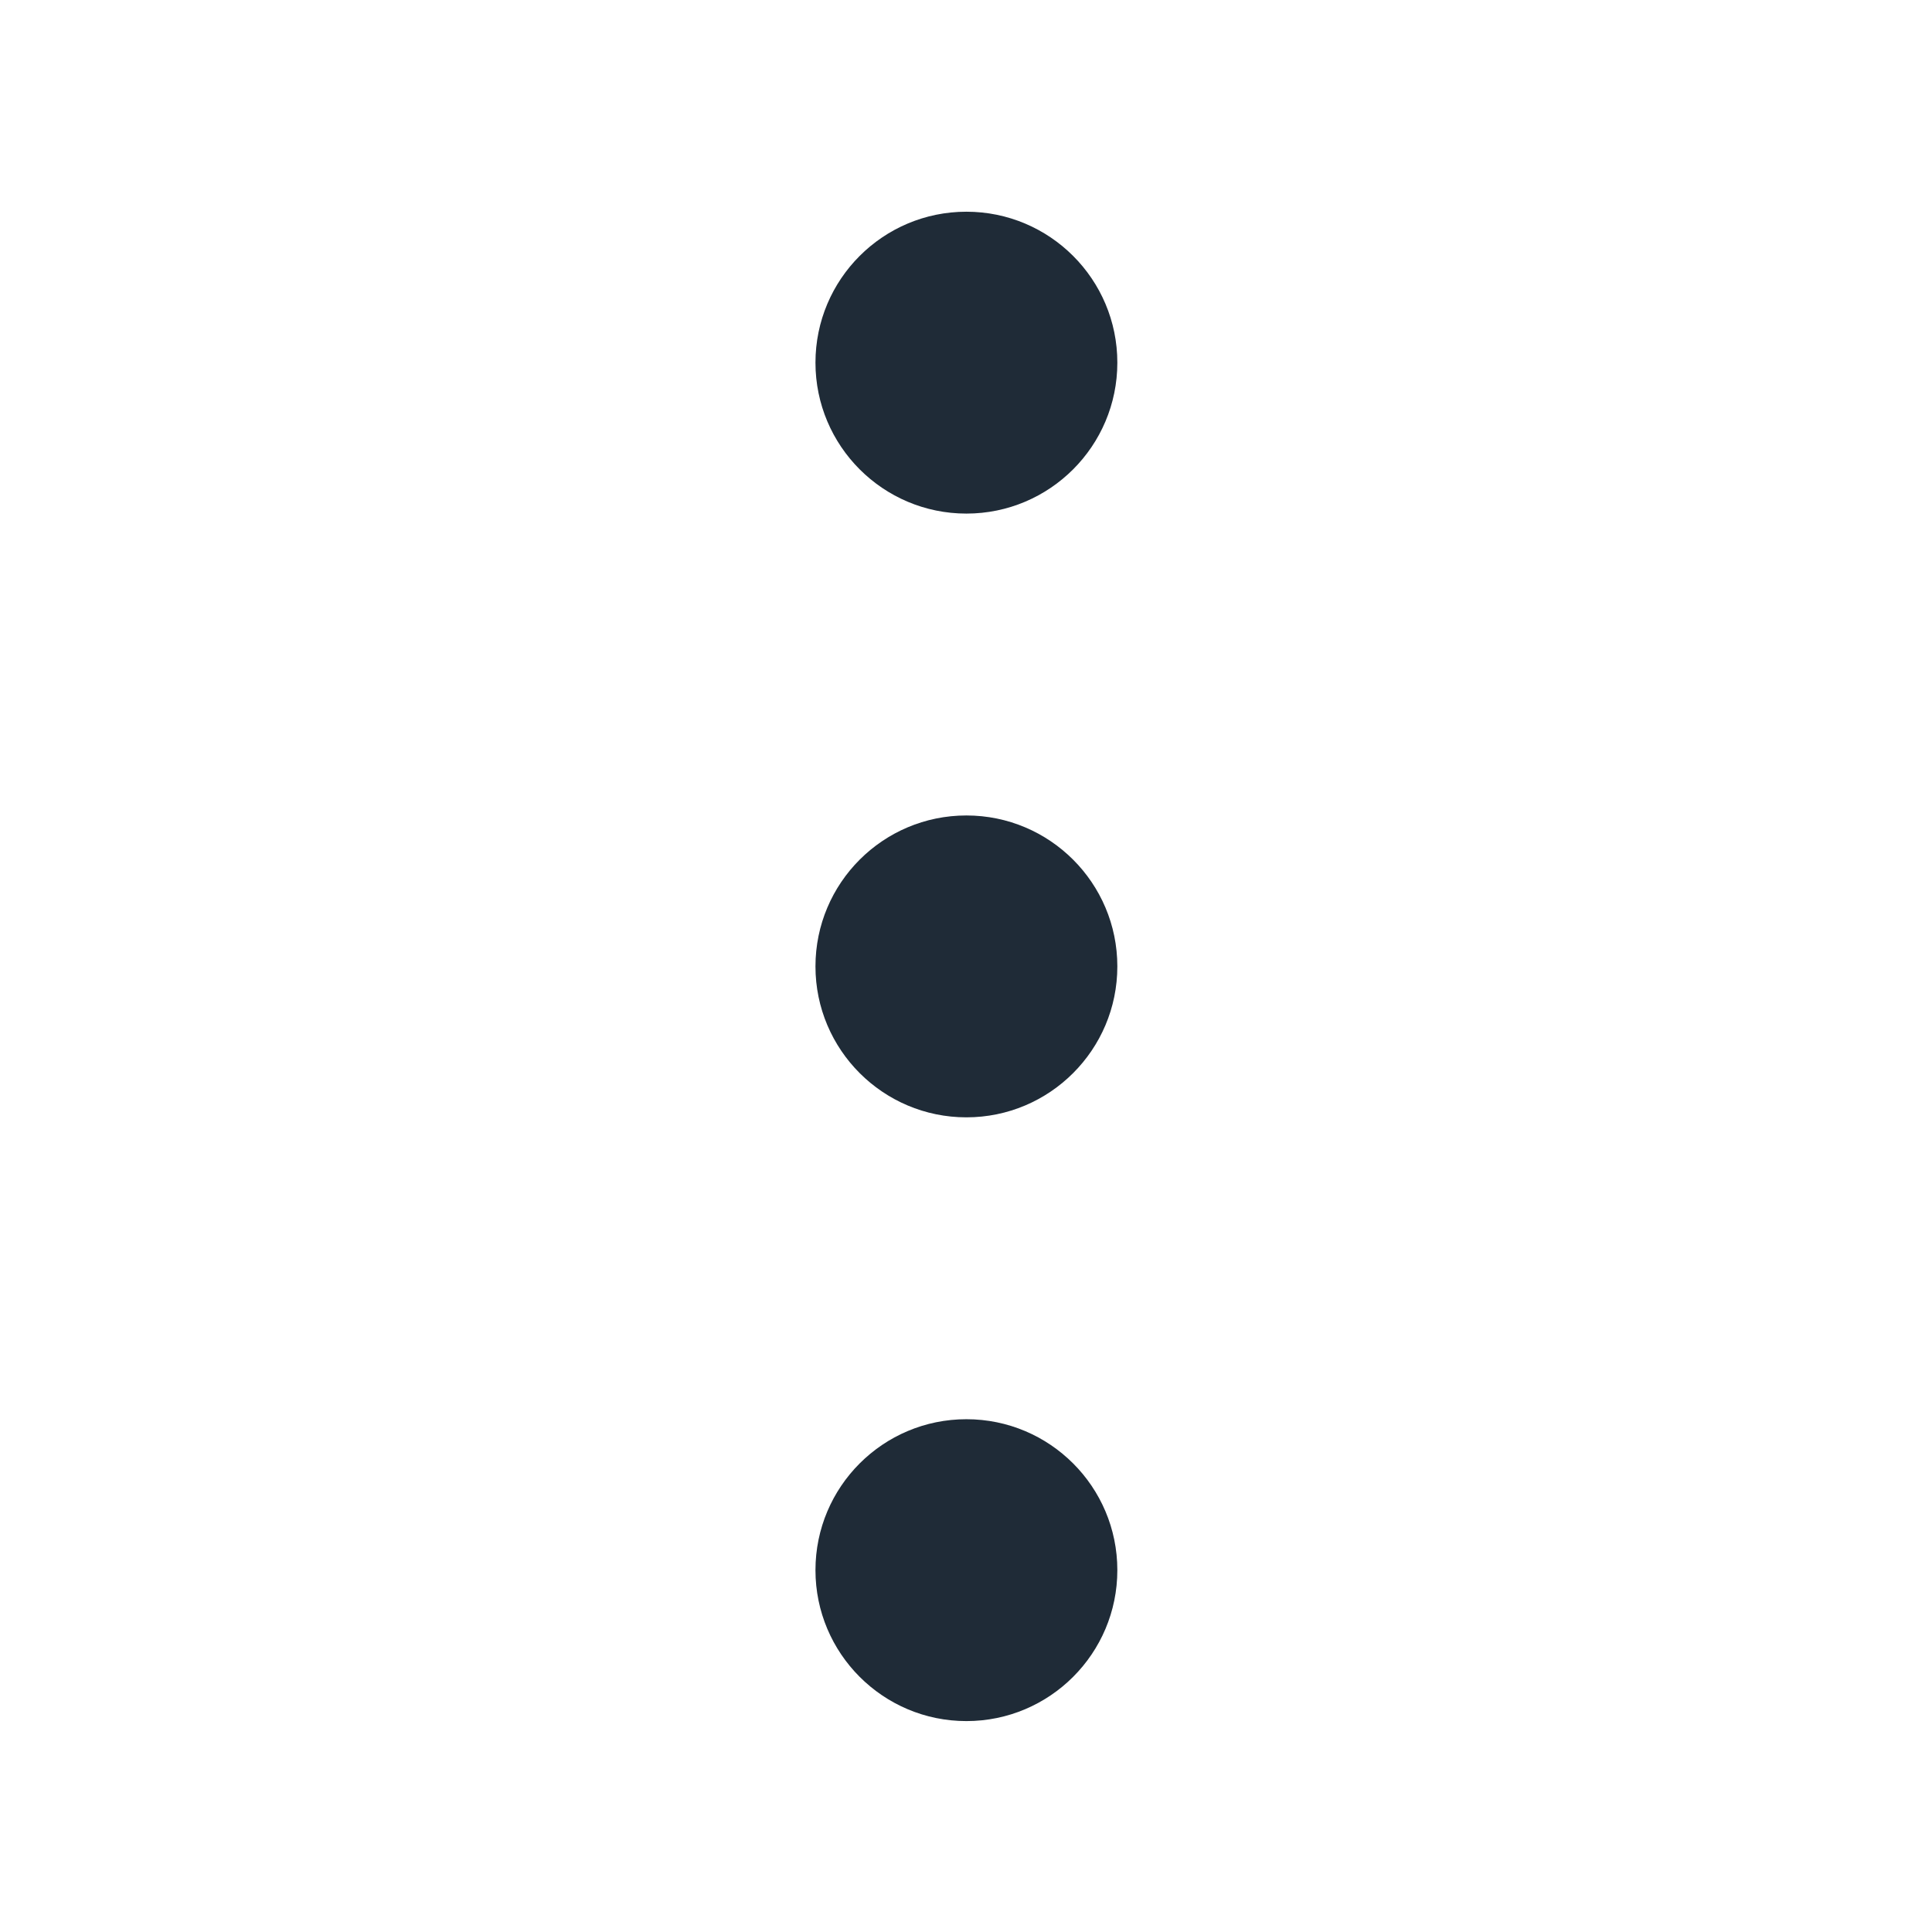 <svg width="24" height="24" viewBox="0 0 24 24" fill="none" xmlns="http://www.w3.org/2000/svg">
<path d="M12.005 17.63C13.04 17.63 13.88 18.469 13.88 19.505C13.88 20.54 13.04 21.38 12.005 21.38C10.97 21.38 10.13 20.54 10.13 19.505C10.13 18.469 10.97 17.63 12.005 17.63Z" fill="#1F2B37"/>
<path d="M12.005 10.13C13.04 10.13 13.88 10.969 13.88 12.005C13.88 13.04 13.04 13.88 12.005 13.88C10.97 13.88 10.13 13.04 10.13 12.005C10.13 10.969 10.97 10.13 12.005 10.13Z" fill="#1F2B37"/>
<path d="M12.005 2.63C13.04 2.63 13.88 3.469 13.88 4.505C13.88 5.54 13.04 6.38 12.005 6.38C10.97 6.38 10.13 5.54 10.13 4.505C10.13 3.469 10.97 2.63 12.005 2.63Z" fill="#1F2B37"/>
</svg>
